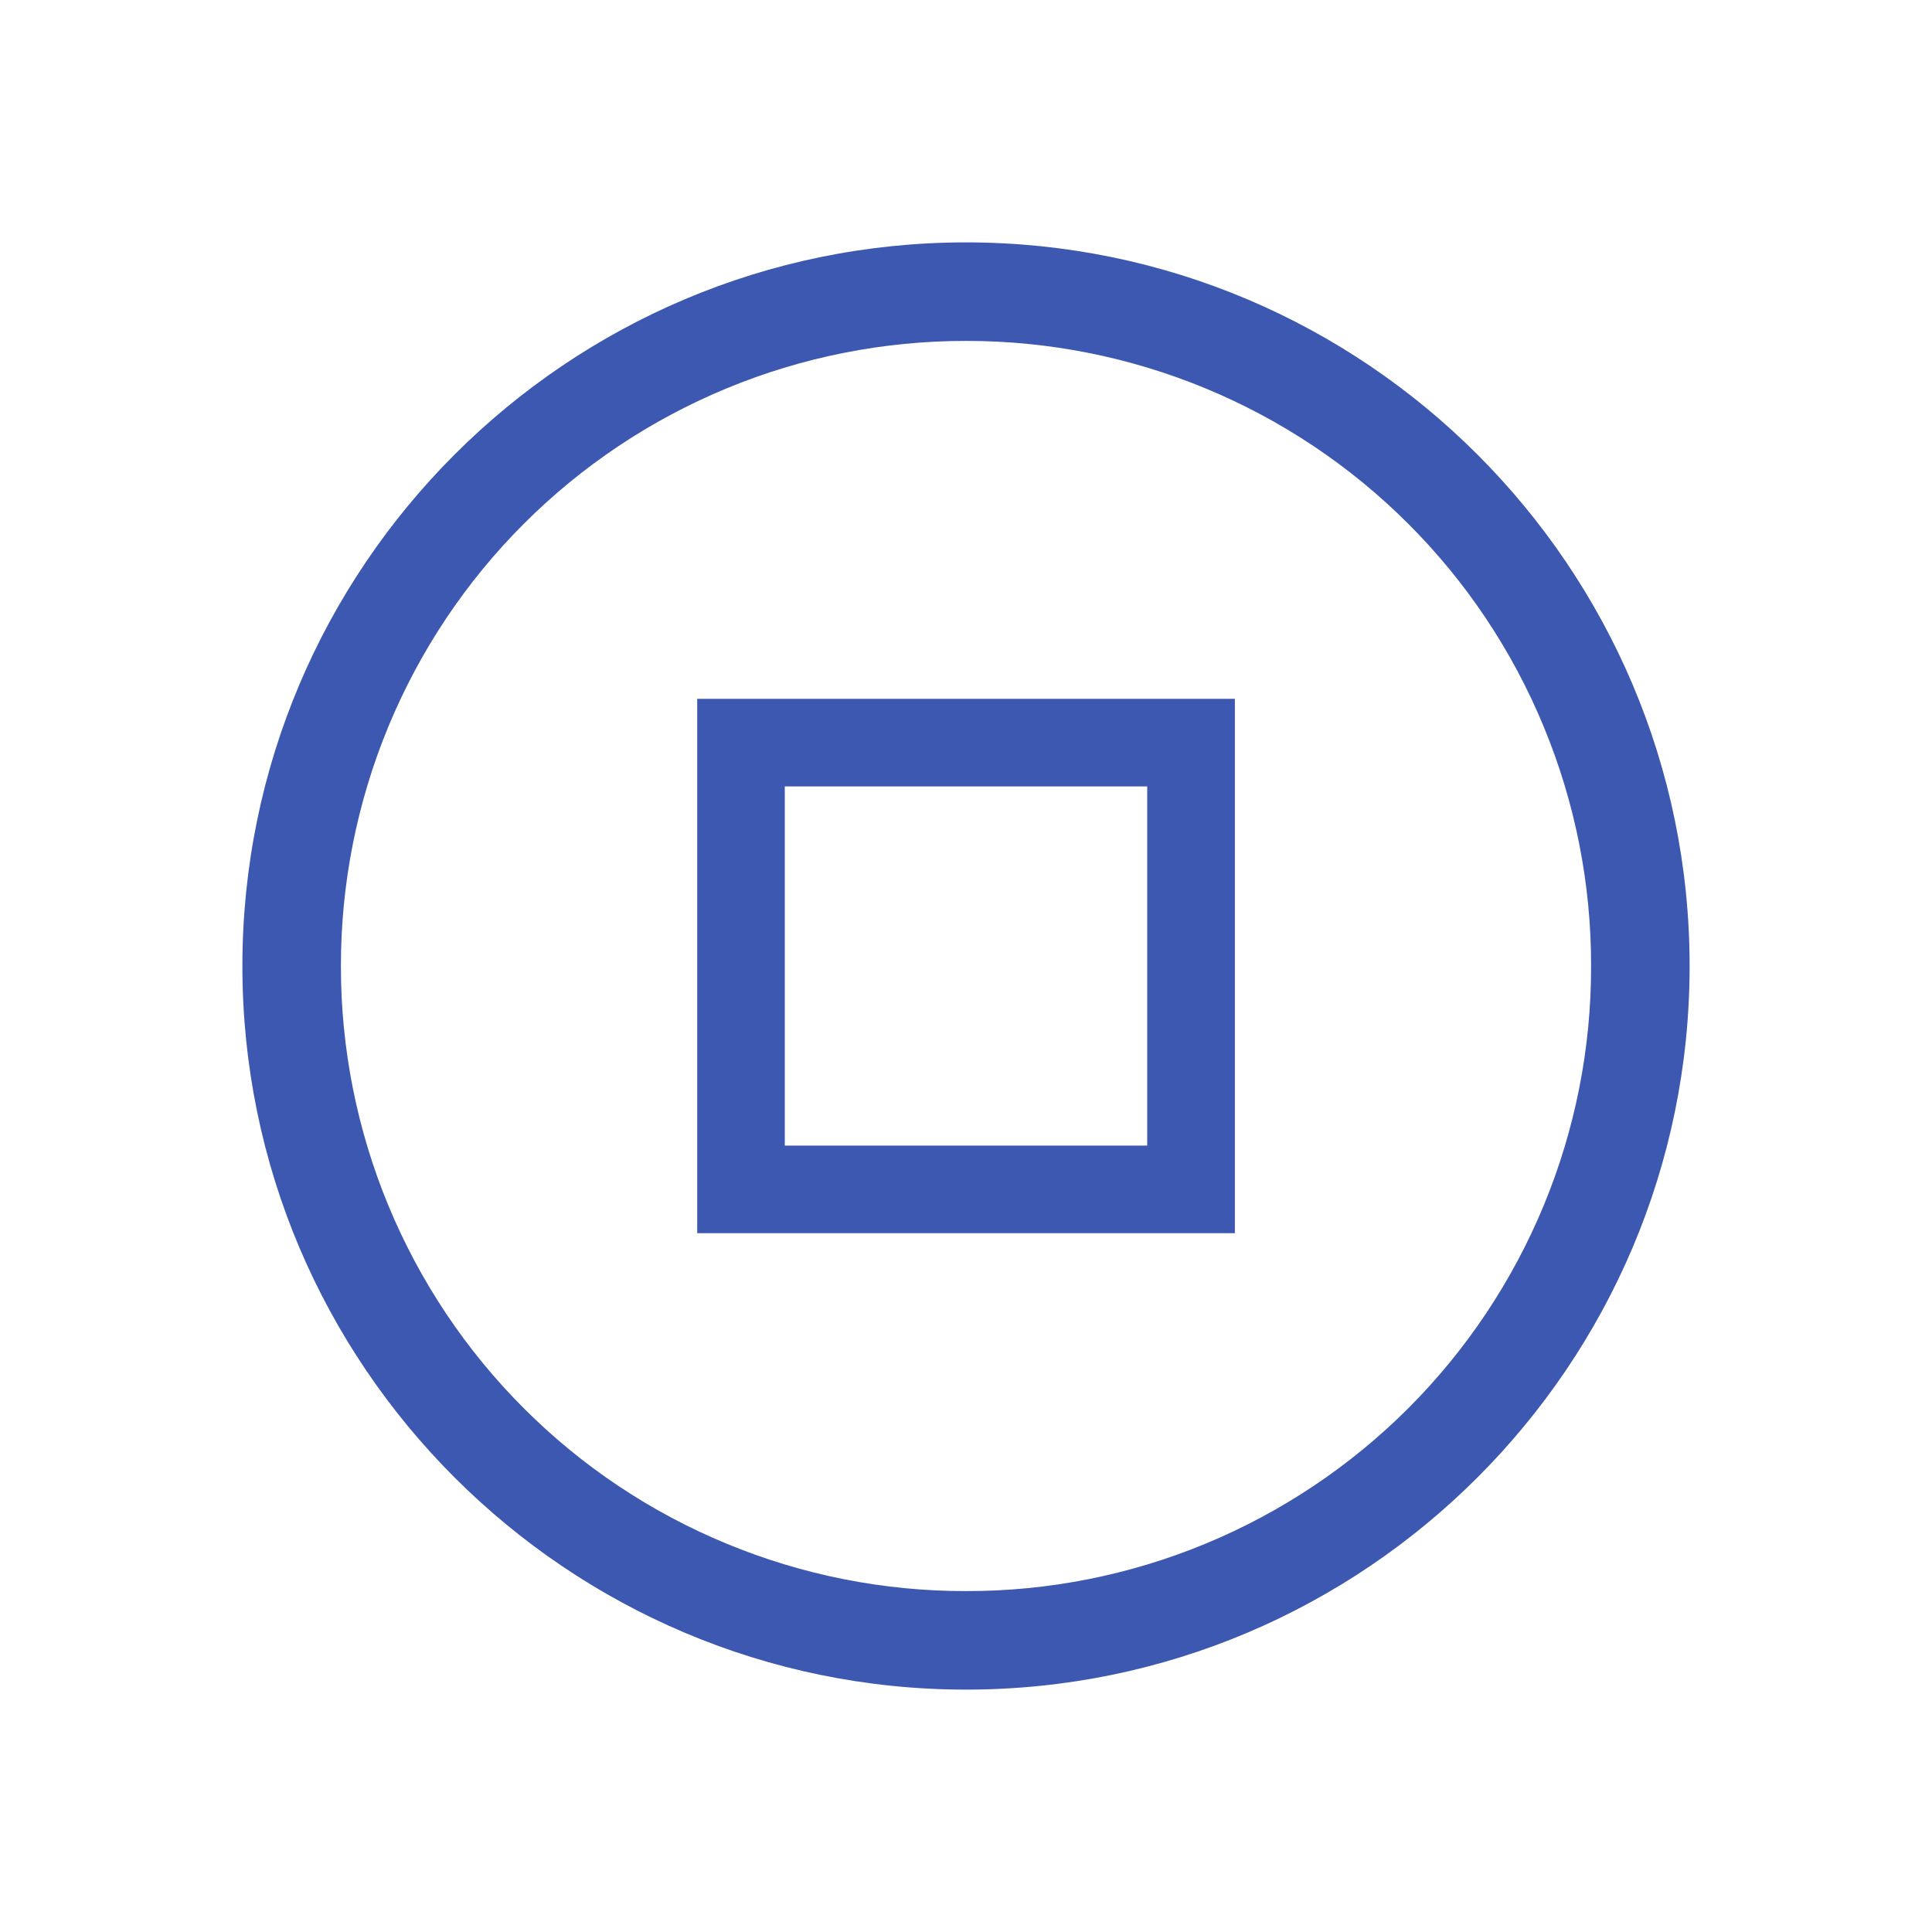 <svg width="24" height="24" viewBox="0 0 24 24" fill="none" xmlns="http://www.w3.org/2000/svg">
<path d="M12.001 3.011C7.043 3.011 3.011 7.043 3.011 12.001C3.011 16.958 7.043 20.989 12.001 20.989C16.958 20.989 20.989 16.957 20.989 12.001C20.989 7.043 16.957 3.011 12.001 3.011ZM12.001 4.235C13.021 4.234 14.031 4.434 14.974 4.824C15.917 5.214 16.773 5.786 17.494 6.507C18.216 7.228 18.788 8.085 19.177 9.028C19.567 9.97 19.767 10.981 19.765 12.001C19.767 13.021 19.567 14.031 19.177 14.974C18.787 15.916 18.215 16.773 17.494 17.494C16.773 18.215 15.916 18.787 14.974 19.177C14.031 19.567 13.021 19.767 12.001 19.765C10.981 19.767 9.97 19.567 9.028 19.177C8.085 18.788 7.228 18.216 6.507 17.494C5.786 16.773 5.214 15.917 4.824 14.974C4.434 14.031 4.234 13.021 4.235 12.001C4.234 10.981 4.434 9.97 4.824 9.027C5.214 8.085 5.785 7.228 6.507 6.507C7.228 5.785 8.085 5.214 9.027 4.824C9.97 4.434 10.981 4.234 12.001 4.235Z" fill="#3D58B0"/>
<path d="M8.661 8.681V15.319H15.34V8.681H8.661ZM9.748 9.769H14.251V14.231H9.749V9.769H9.748Z" fill="#3D58B0"/>
</svg>
